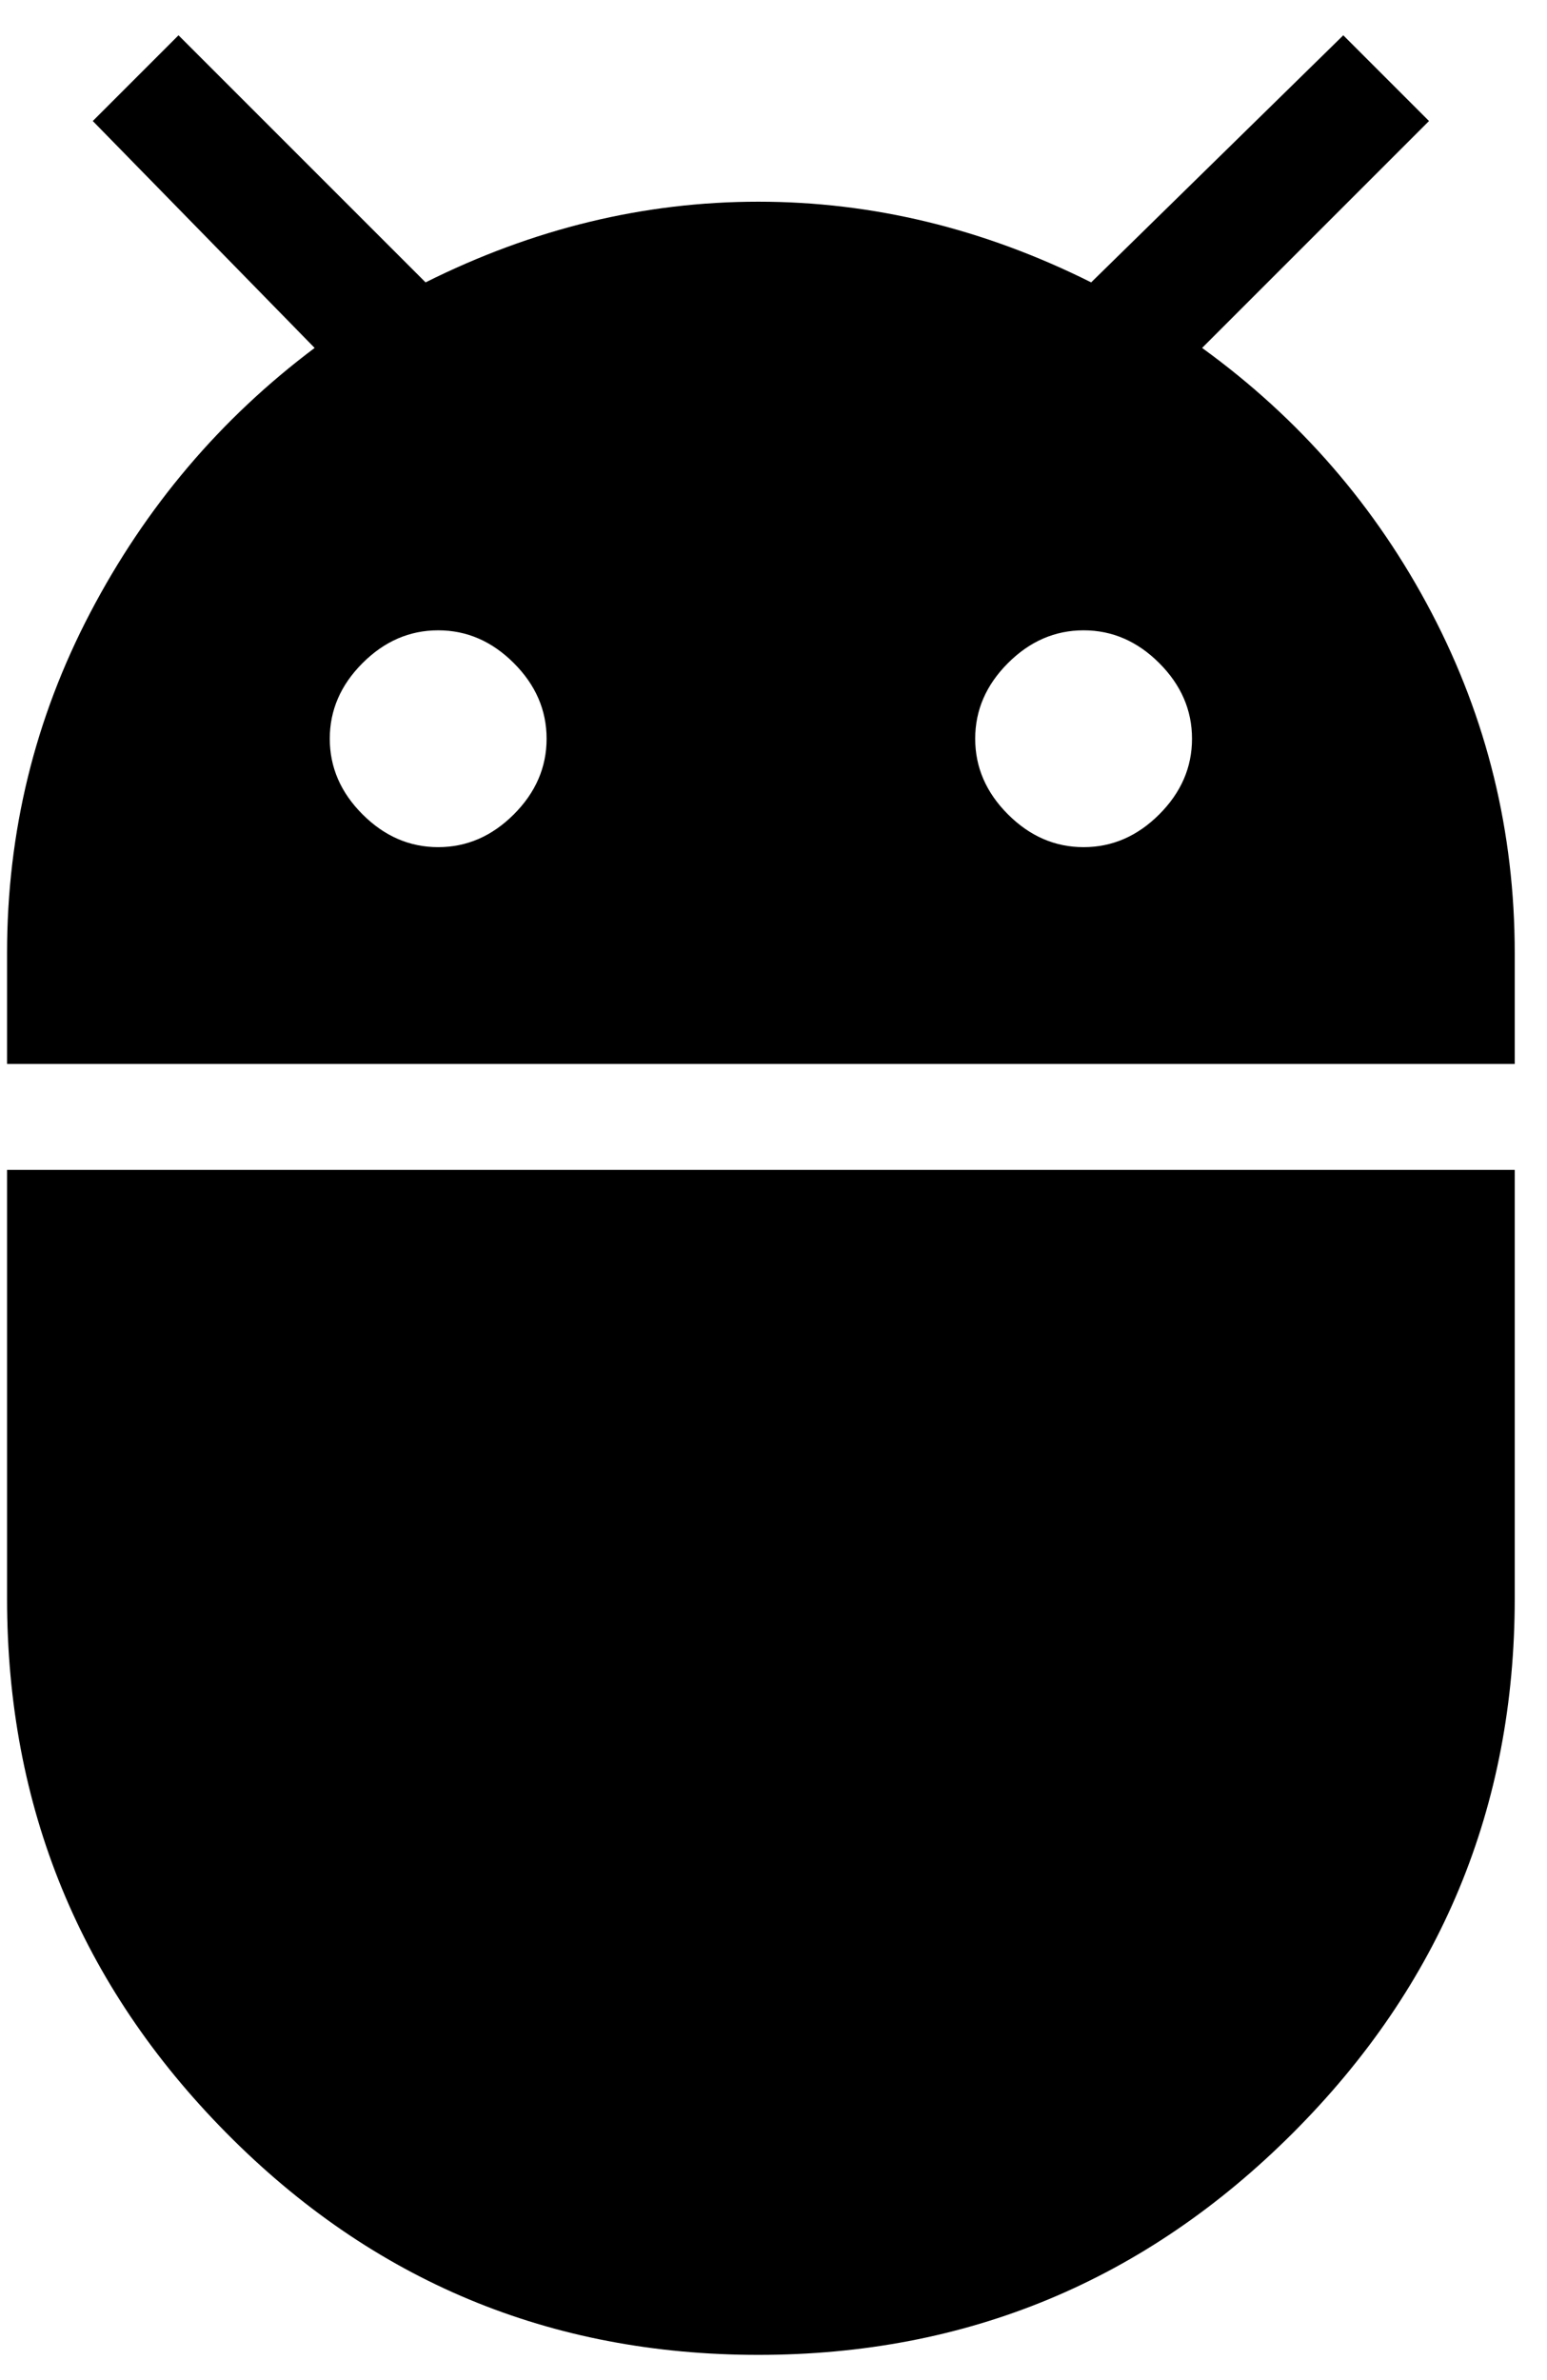<svg xmlns="http://www.w3.org/2000/svg" width="0.65em" height="1em" viewBox="0 0 304 472"><path fill="currentColor" d="M0 317v-85h299v85q0 62-44 106t-106 44t-105.5-44T0 317M237 69q29 21 45.5 52.5T299 189v22H0v-22q0-36 16.5-67.5T61 69L17 24L34 7l49 49q32-16 66-16t66 16l50-49l17 17zM85.5 168q8.5 0 15-6.5t6.5-15t-6.5-15t-15-6.5t-15 6.5t-6.5 15t6.5 15t15 6.5m128 0q8.5 0 15-6.5t6.5-15t-6.5-15t-15-6.5t-15 6.5t-6.5 15t6.5 15t15 6.5"/></svg>
